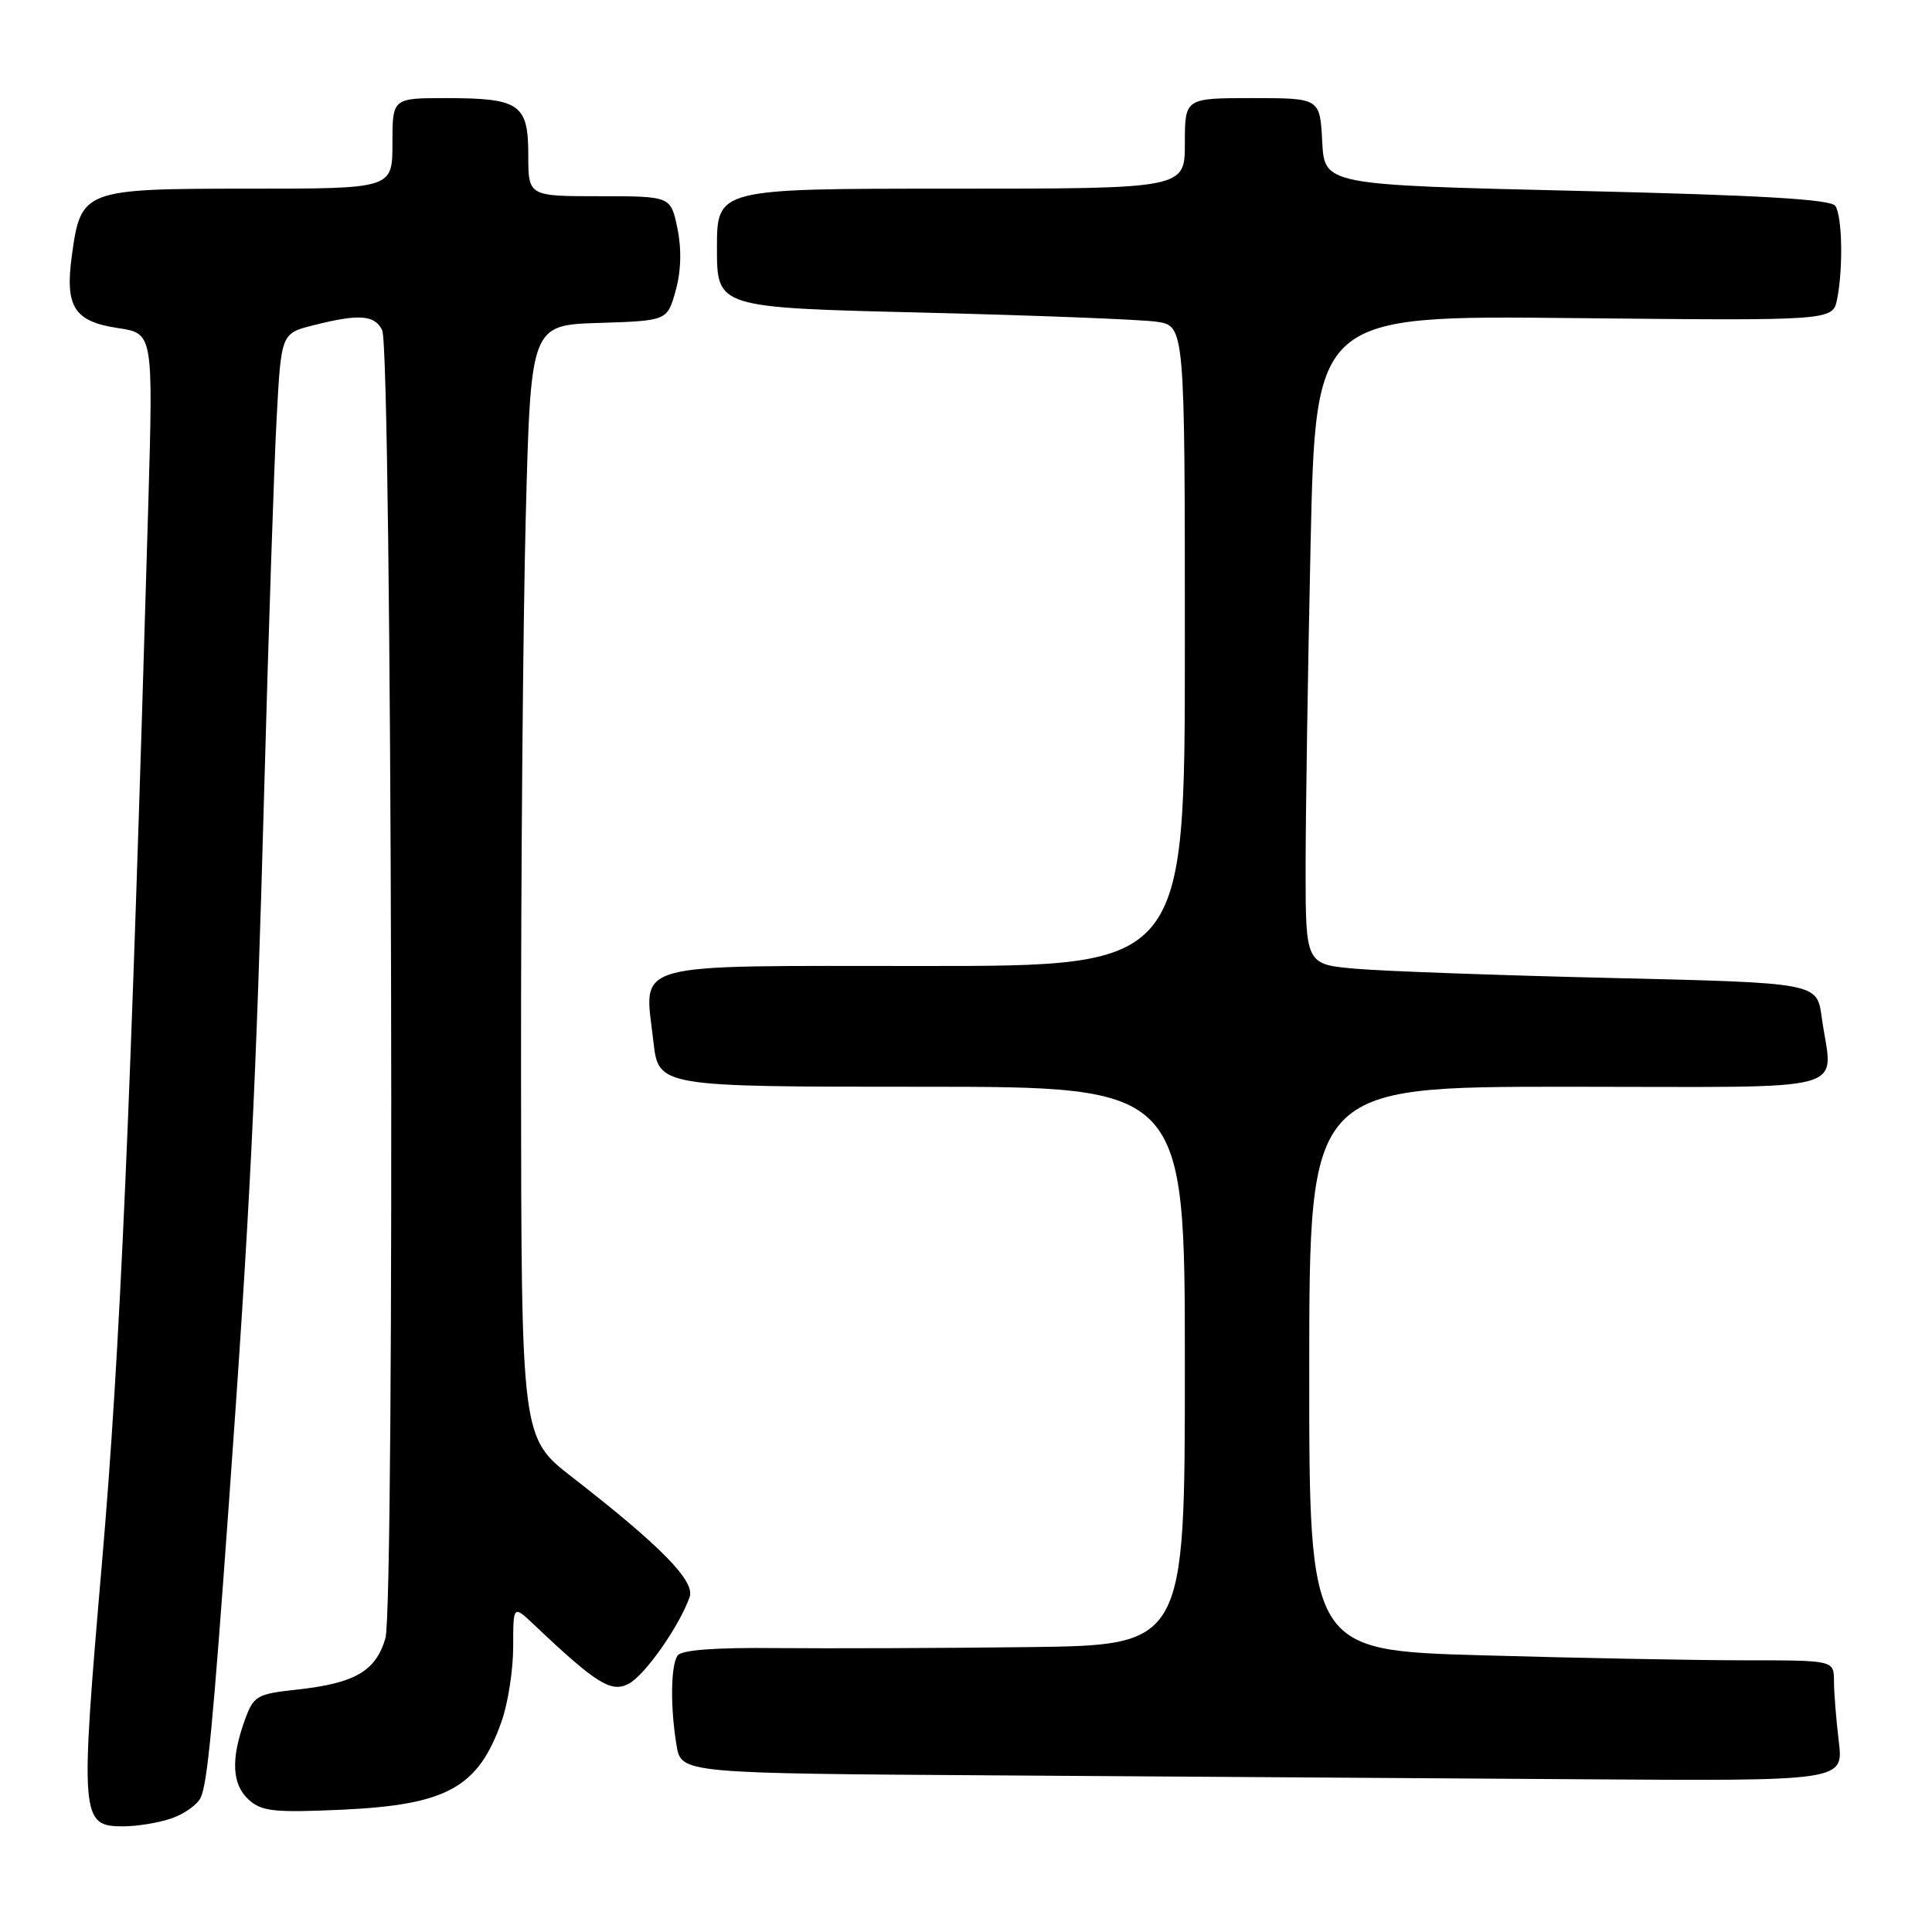 <?xml version="1.0" encoding="UTF-8" standalone="no"?>
<!DOCTYPE svg PUBLIC "-//W3C//DTD SVG 1.1//EN" "http://www.w3.org/Graphics/SVG/1.1/DTD/svg11.dtd" >
<svg xmlns="http://www.w3.org/2000/svg" xmlns:xlink="http://www.w3.org/1999/xlink" version="1.1" viewBox="0 0 256 256">
 <g >
 <path fill="currentColor"
d=" M 22.77 240.93 C 24.46 240.34 26.18 239.10 26.60 238.18 C 27.48 236.24 28.21 228.68 30.31 199.46 C 33.11 160.66 33.95 143.72 35.00 105.00 C 35.58 83.82 36.32 61.48 36.66 55.34 C 37.26 44.17 37.26 44.17 41.57 43.09 C 47.58 41.57 49.65 41.72 50.64 43.75 C 51.94 46.39 52.34 212.70 51.07 217.07 C 49.80 221.43 47.03 223.04 39.42 223.87 C 33.96 224.47 33.61 224.68 32.41 228.00 C 30.57 233.13 30.74 236.46 32.97 238.48 C 34.68 240.02 36.35 240.20 45.22 239.80 C 59.23 239.16 63.37 236.88 66.47 228.07 C 67.31 225.70 68.00 221.26 68.00 218.21 C 68.00 212.67 68.00 212.67 70.75 215.27 C 79.02 223.11 81.00 224.34 83.32 223.10 C 85.48 221.94 90.03 215.46 91.38 211.61 C 92.12 209.50 87.59 204.88 75.79 195.71 C 69.08 190.50 69.08 190.50 69.04 142.41 C 69.02 115.96 69.30 82.79 69.66 68.70 C 70.32 43.07 70.32 43.07 79.37 42.79 C 88.42 42.50 88.42 42.50 89.53 38.50 C 90.25 35.91 90.33 33.01 89.76 30.25 C 88.88 26.00 88.88 26.00 79.44 26.00 C 70.00 26.00 70.00 26.00 70.00 20.54 C 70.00 13.78 68.87 13.00 59.07 13.00 C 52.00 13.00 52.00 13.00 52.00 19.00 C 52.00 25.00 52.00 25.00 33.00 25.00 C 11.08 25.00 10.72 25.13 9.53 33.80 C 8.58 40.66 9.81 42.59 15.62 43.47 C 20.30 44.17 20.30 44.17 19.65 66.83 C 17.32 147.11 15.91 179.31 13.52 206.98 C 10.59 240.97 10.67 242.00 16.33 242.00 C 18.18 242.00 21.08 241.52 22.77 240.93 Z  M 243.65 230.75 C 243.30 227.86 243.01 224.26 243.01 222.75 C 243.00 220.00 243.00 220.00 231.25 220.00 C 224.79 220.00 209.14 219.70 196.48 219.34 C 173.47 218.69 173.47 218.69 173.48 181.35 C 173.50 144.00 173.50 144.00 207.75 144.00 C 246.56 144.00 242.79 145.04 241.38 134.75 C 240.76 130.23 240.76 130.23 213.63 129.59 C 198.71 129.24 183.46 128.69 179.75 128.37 C 173.00 127.80 173.00 127.80 173.00 115.06 C 173.00 108.06 173.30 88.71 173.66 72.06 C 174.33 41.79 174.33 41.79 208.59 42.15 C 242.85 42.50 242.85 42.50 243.43 39.63 C 244.24 35.57 244.11 28.72 243.20 27.29 C 242.64 26.41 233.34 25.86 208.96 25.29 C 175.50 24.50 175.50 24.50 175.20 18.75 C 174.90 13.00 174.90 13.00 165.95 13.00 C 157.00 13.00 157.00 13.00 157.00 19.00 C 157.00 25.00 157.00 25.00 126.00 25.00 C 95.00 25.00 95.00 25.00 95.00 32.88 C 95.00 40.76 95.00 40.76 122.25 41.42 C 137.24 41.79 151.19 42.33 153.25 42.63 C 157.00 43.18 157.00 43.18 157.00 85.59 C 157.00 128.00 157.00 128.00 122.54 128.00 C 82.76 128.00 85.37 127.27 86.58 138.02 C 87.26 144.00 87.26 144.00 122.13 144.00 C 157.00 144.00 157.00 144.00 157.00 181.00 C 157.00 218.00 157.00 218.00 136.25 218.25 C 124.84 218.39 109.88 218.44 103.00 218.38 C 94.72 218.29 90.25 218.63 89.77 219.38 C 88.87 220.75 88.81 226.21 89.64 231.24 C 90.26 234.98 90.26 234.98 132.38 235.25 C 155.55 235.40 190.20 235.63 209.39 235.76 C 244.28 236.00 244.28 236.00 243.65 230.75 Z "/>
</g>
</svg>